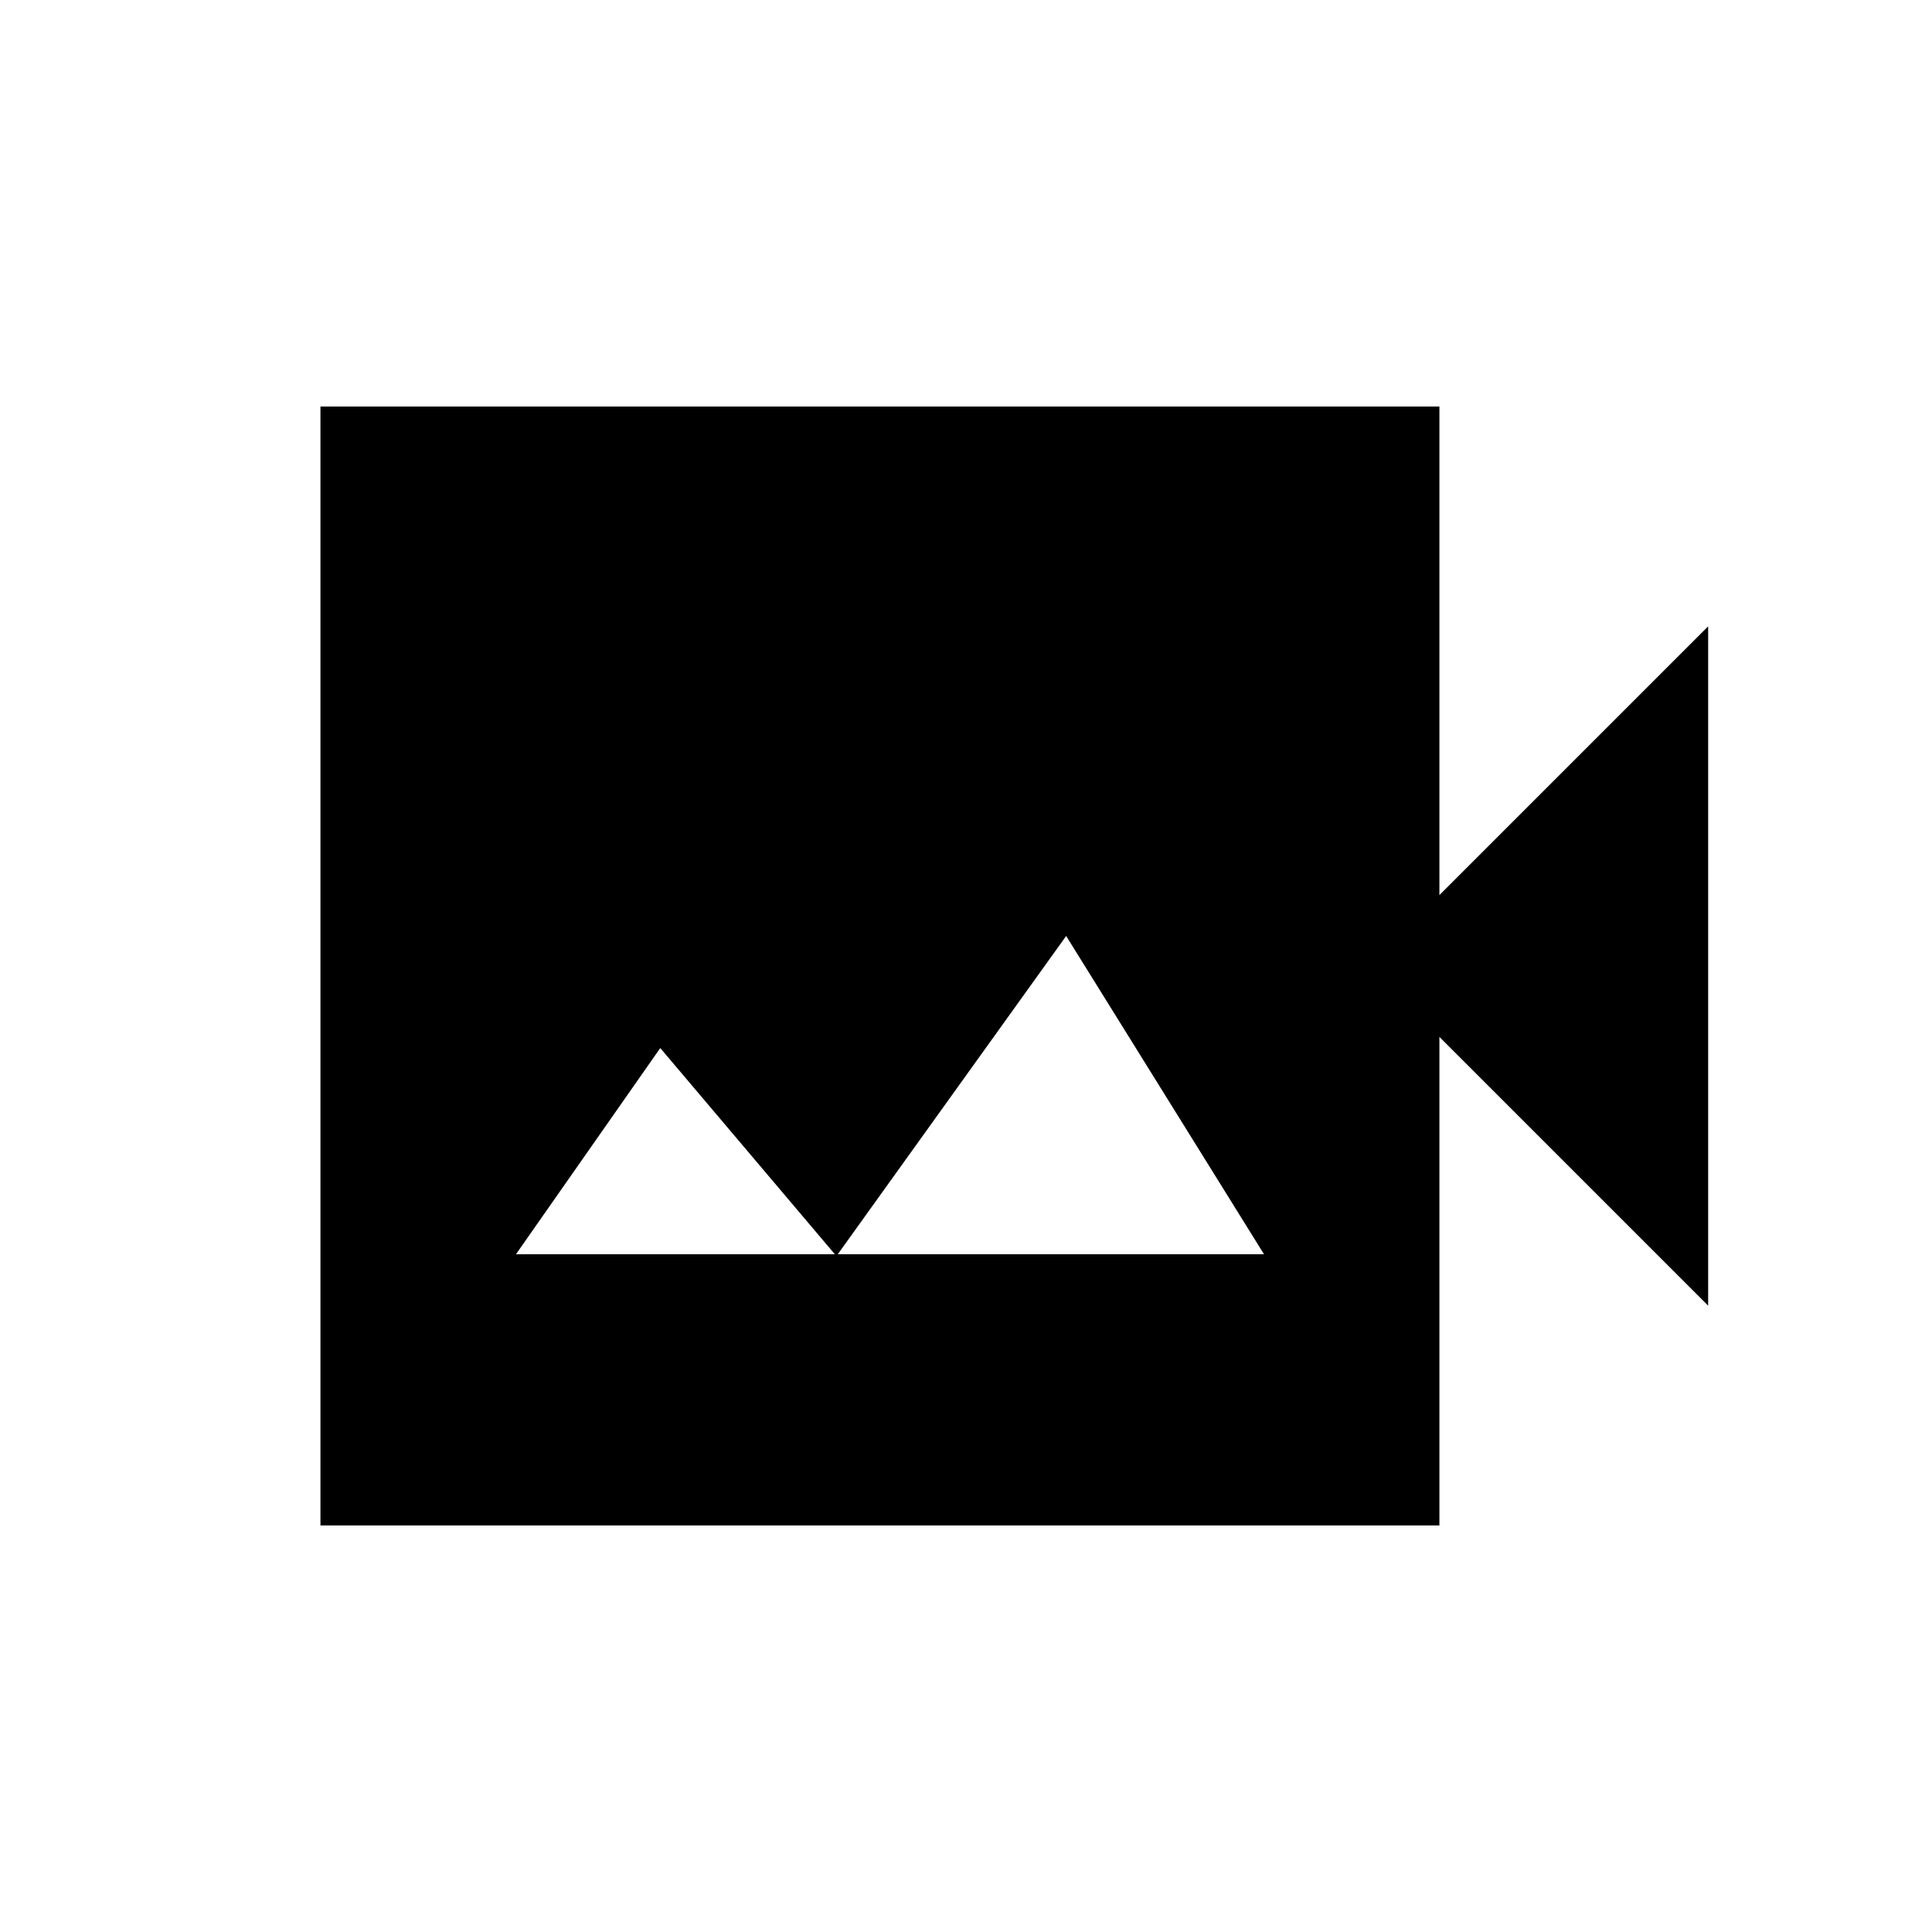 <svg xmlns="http://www.w3.org/2000/svg" height="20" viewBox="0 -960 960 960" width="20"><path d="M256.38-336.77h371.7l-98.31-158.15-114.15 159.07-87.54-103.38-71.7 102.46ZM159.23-202v-556h556v242.77l133.54-133.54v337.54L715.23-444.77V-202h-556Z"/></svg>